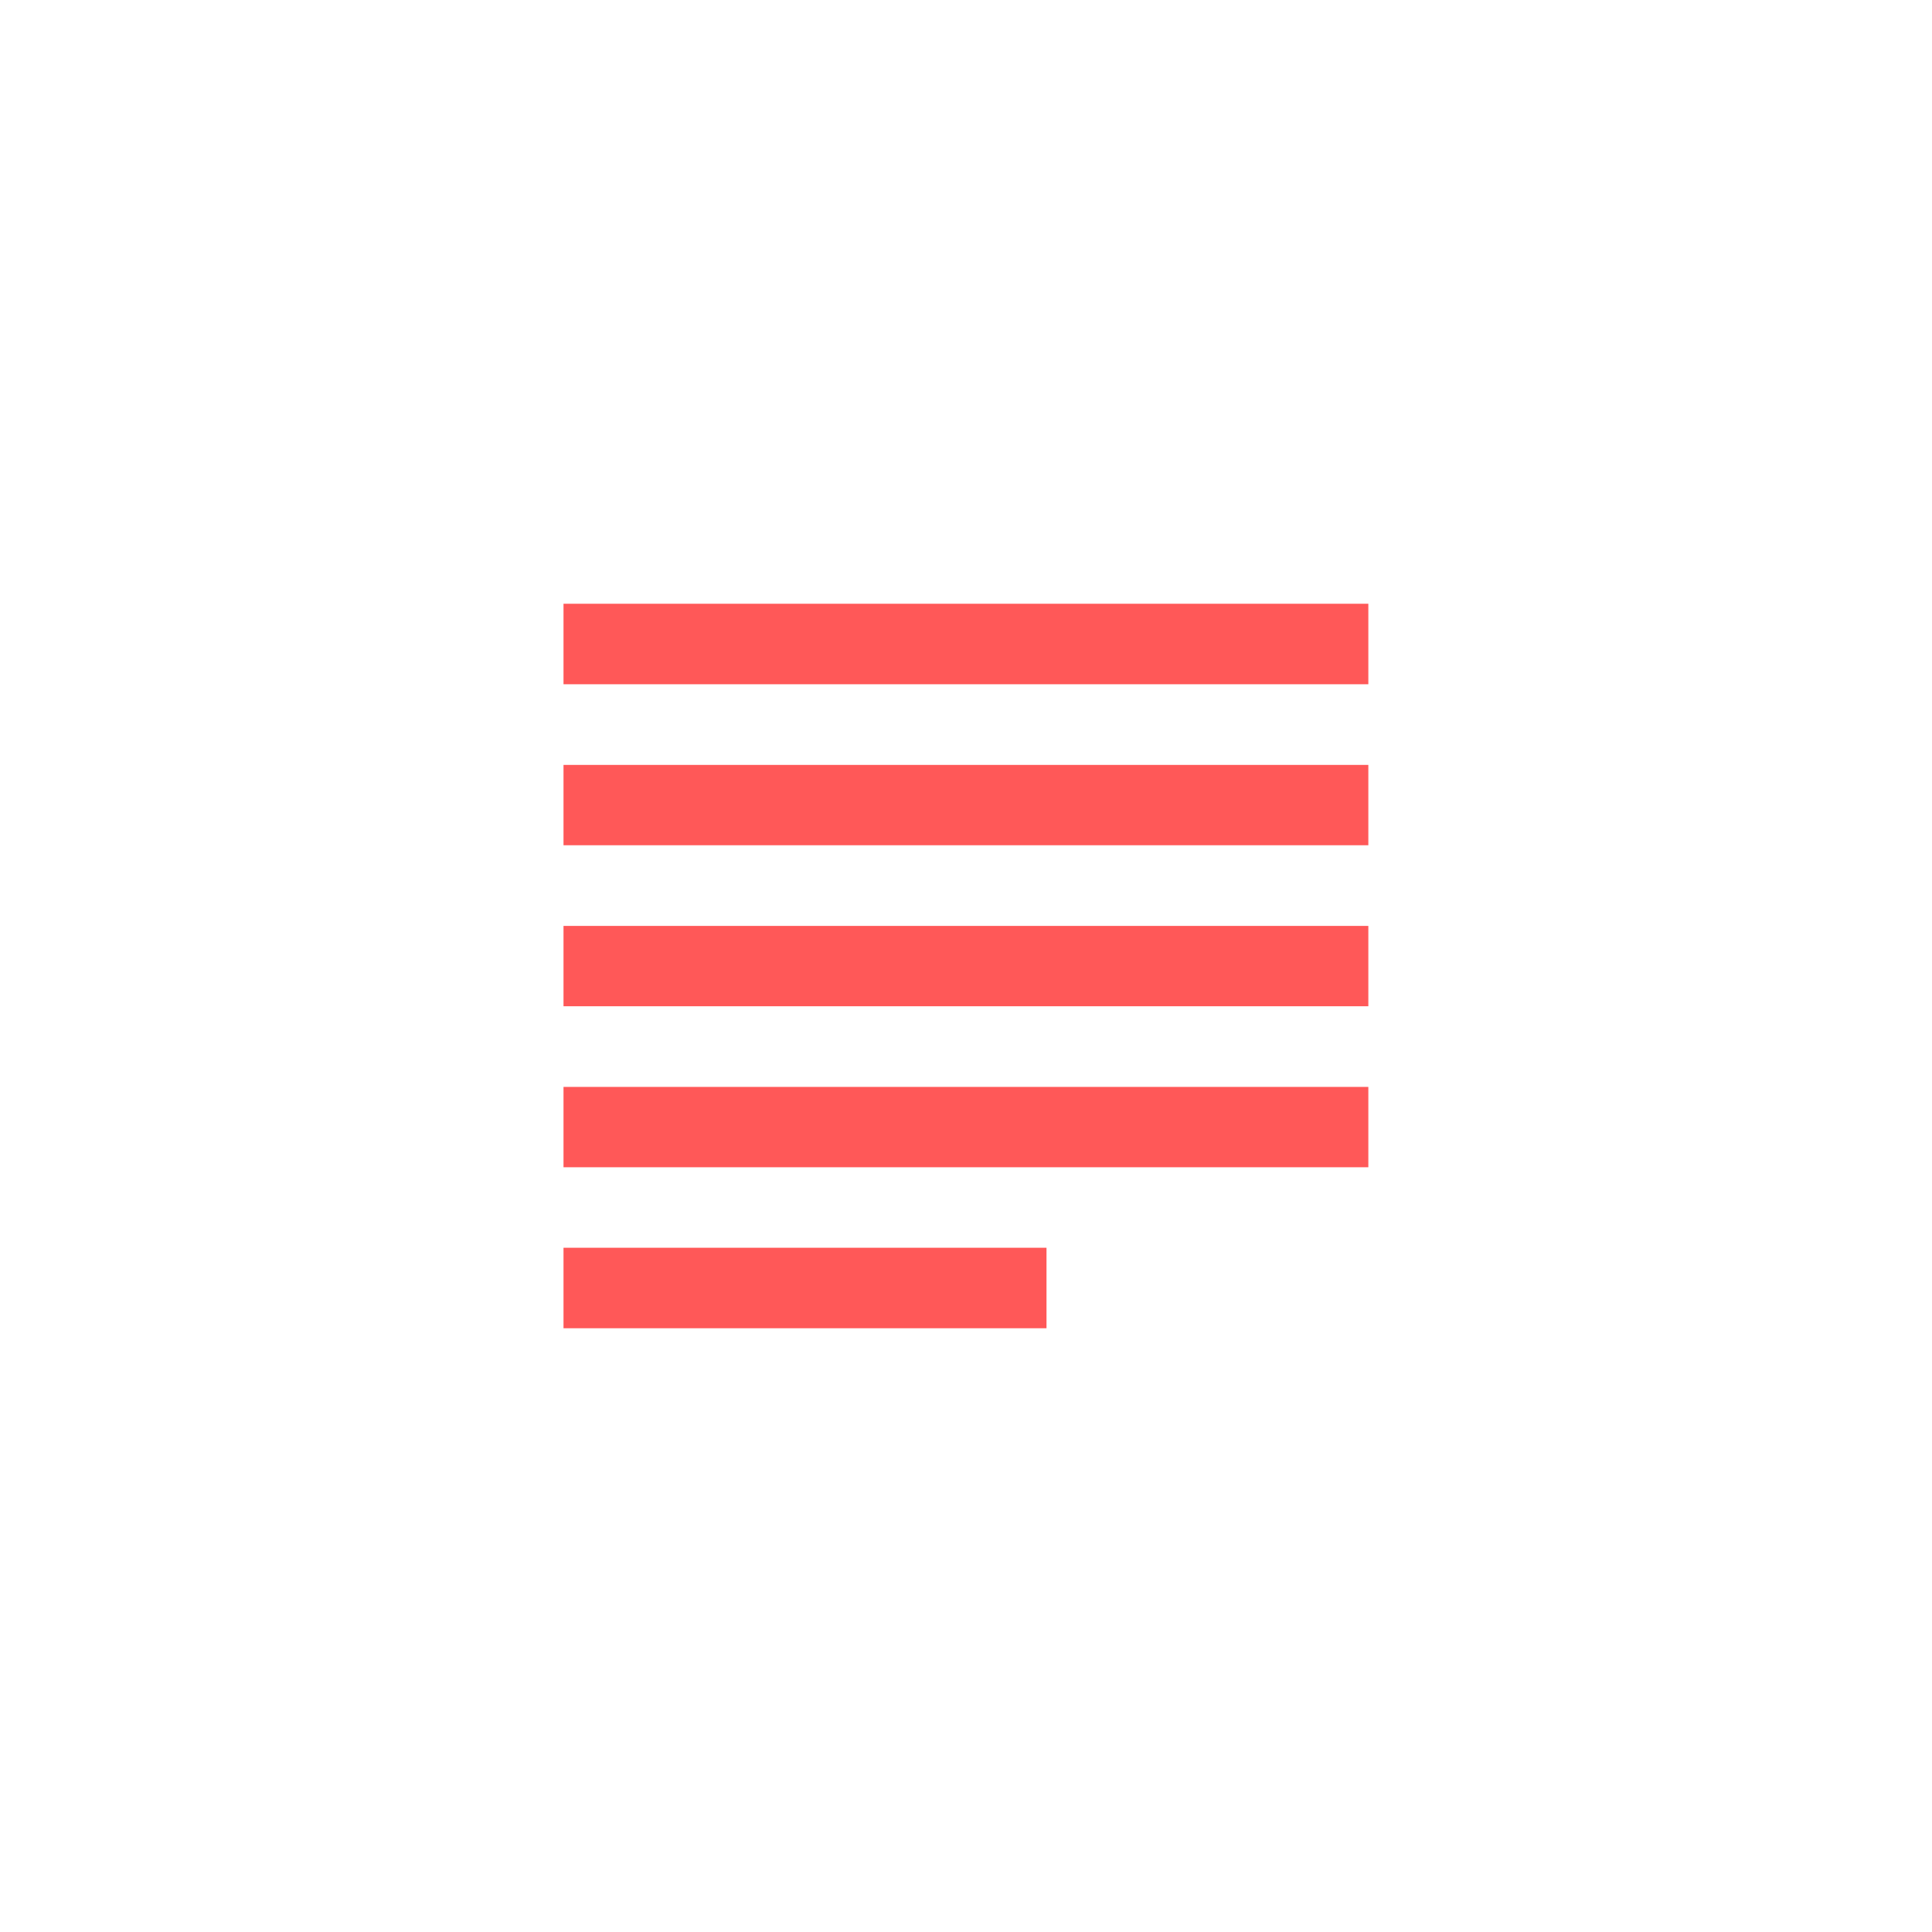 <!-- color: #474747 -->
<svg xmlns="http://www.w3.org/2000/svg" xmlns:xlink="http://www.w3.org/1999/xlink" width="48px" height="48px" viewBox="0 0 48 48" version="1.1">
<g id="surface1">
<path style=" stroke:none;fill-rule:nonzero;fill:rgb(100%,34.51%,34.51%);fill-opacity:1;" d="M 14 33 L 26 33 L 26 31 L 14 31 M 14 33 "/>
<path style=" stroke:none;fill-rule:nonzero;fill:rgb(100%,34.51%,34.51%);fill-opacity:1;" d="M 14 29 L 33.996 29 L 33.996 27.004 L 14 27.004 M 14 29 "/>
<path style=" stroke:none;fill-rule:nonzero;fill:rgb(100%,34.51%,34.51%);fill-opacity:1;" d="M 14 25 L 33.996 25 L 33.996 23.004 L 14 23.004 M 14 25 "/>
<path style=" stroke:none;fill-rule:nonzero;fill:rgb(100%,34.51%,34.51%);fill-opacity:1;" d="M 14 21 L 33.996 21 L 33.996 19.004 L 14 19.004 M 14 21 "/>
<path style=" stroke:none;fill-rule:nonzero;fill:rgb(100%,34.51%,34.51%);fill-opacity:1;" d="M 14 17 L 33.996 17 L 33.996 15 L 14 15 M 14 17 "/>
</g>
</svg>
